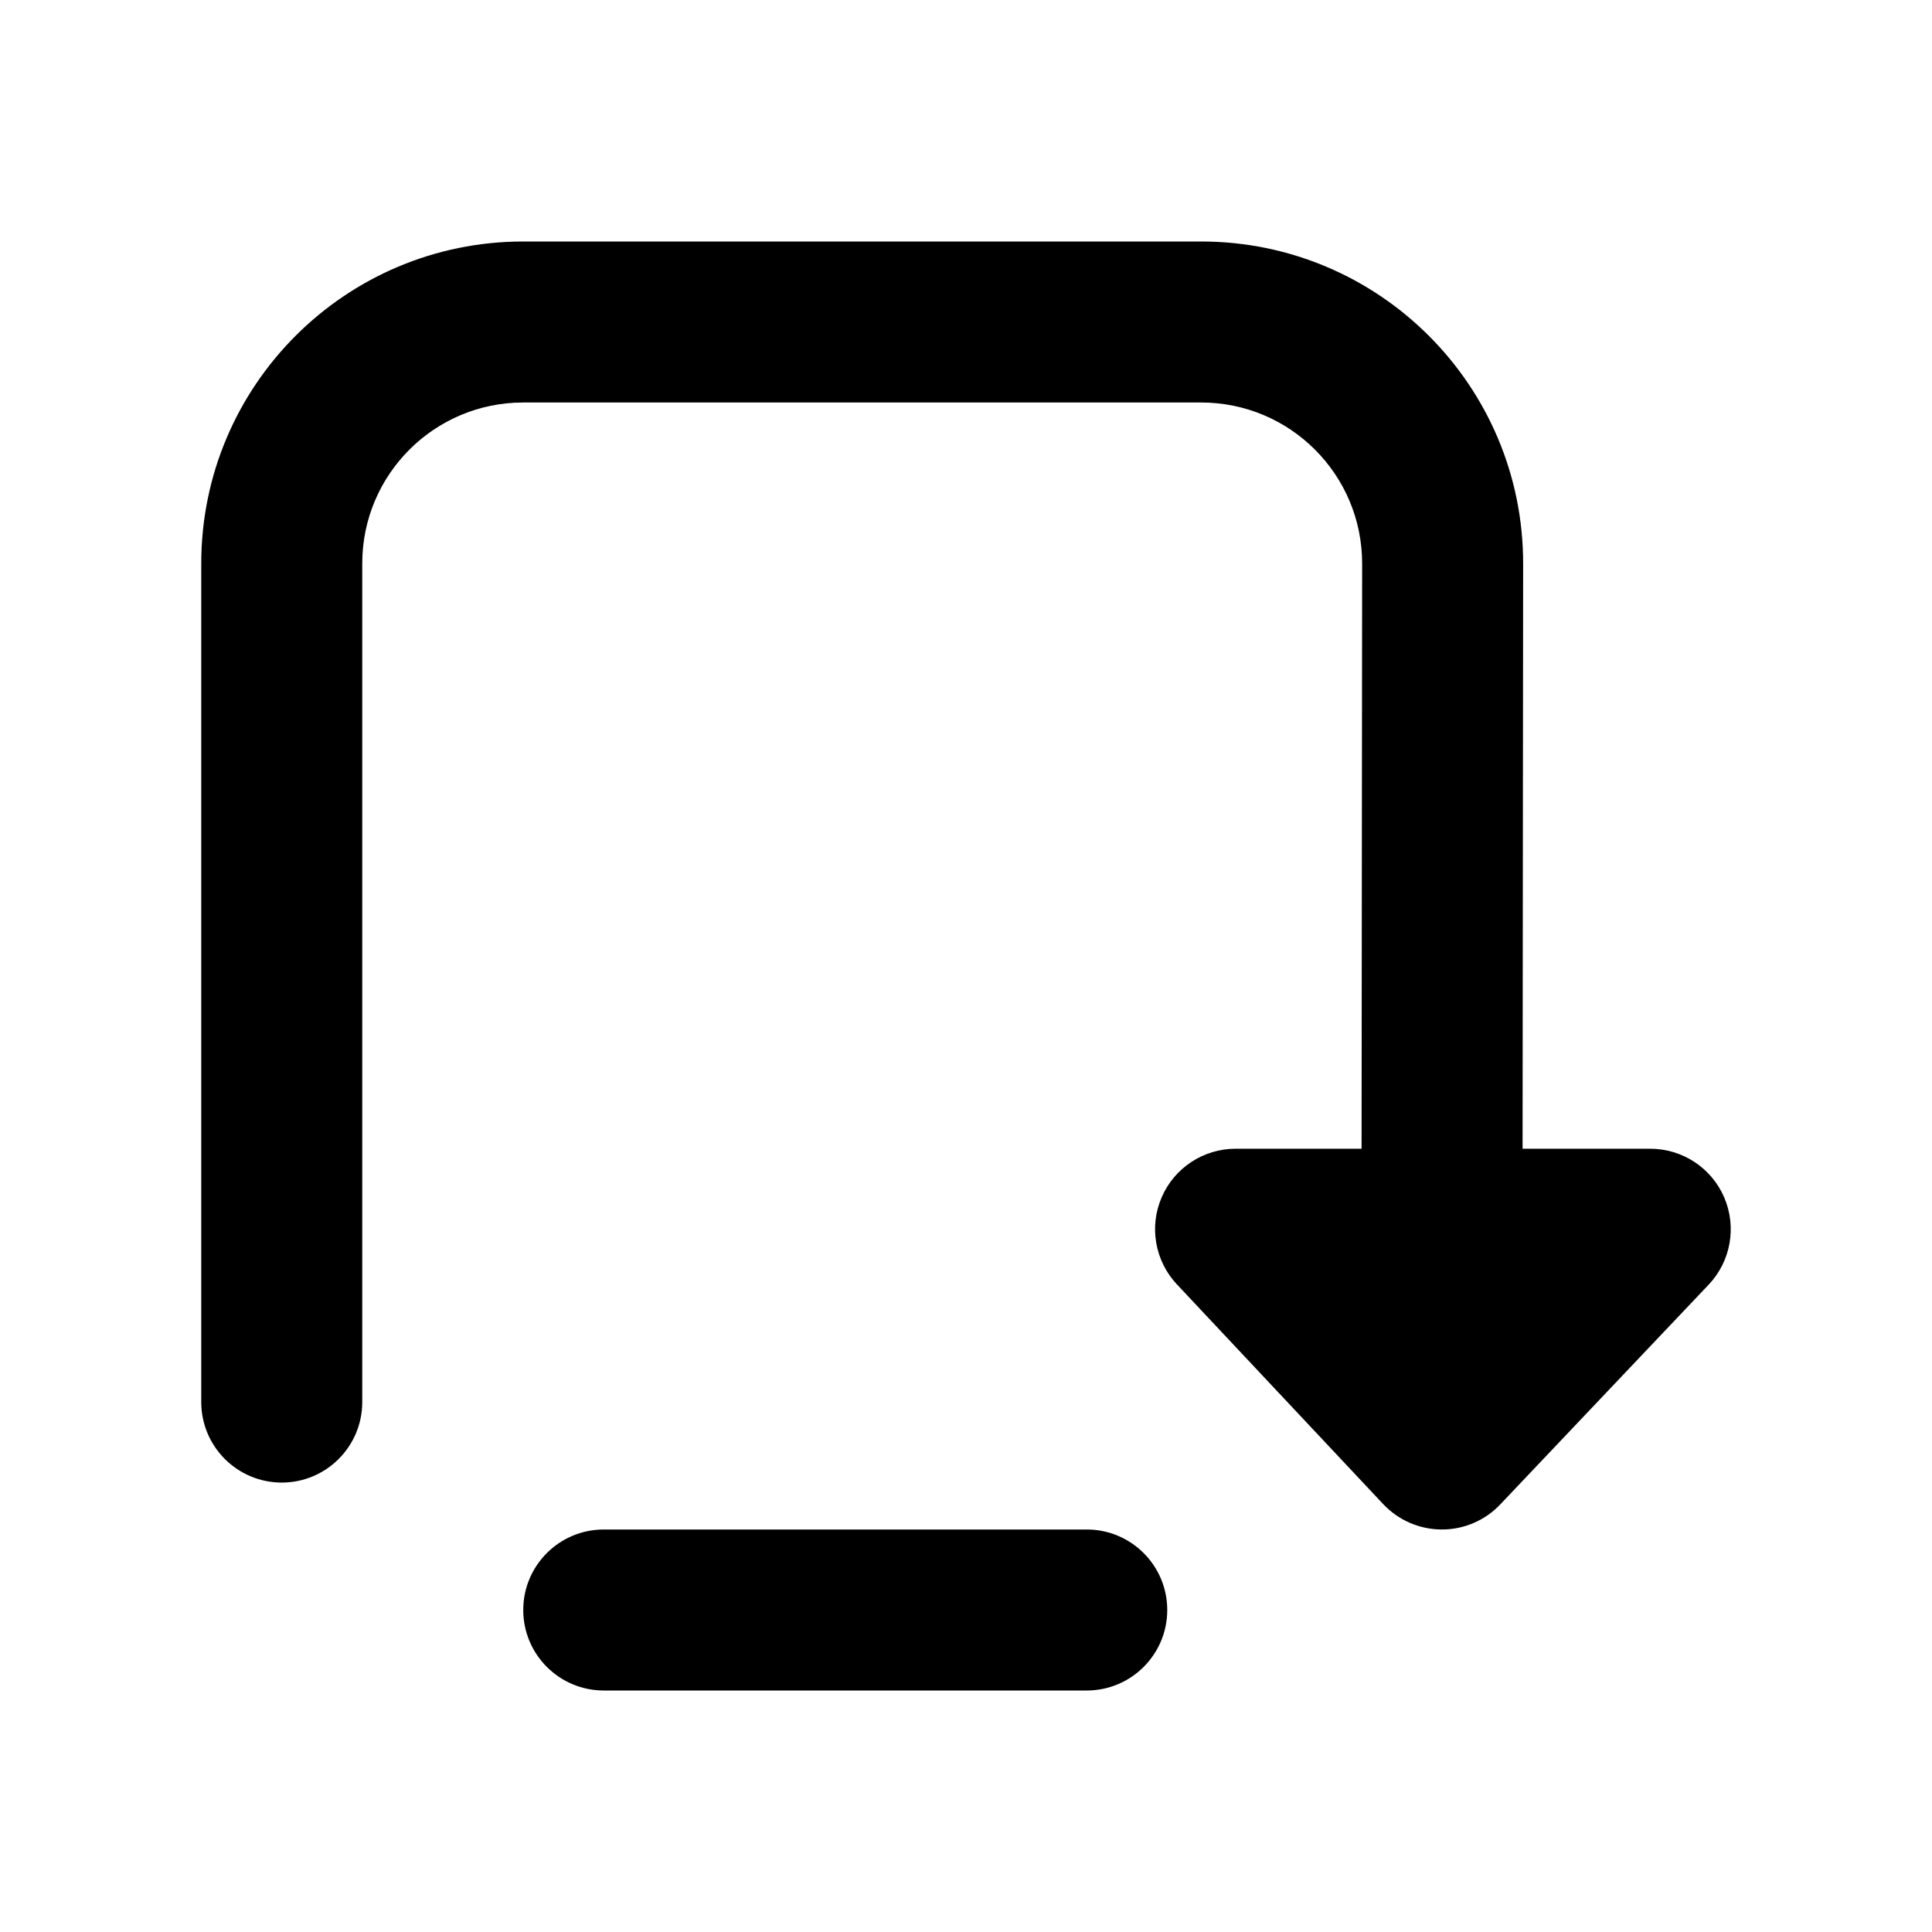 <svg width="24" height="24" viewBox="0 0 24 24" xmlns="http://www.w3.org/2000/svg">
    <path fill-rule="evenodd" clip-rule="evenodd" d="M6.5 20C6.5 19.448 6.948 19 7.5 19H13.5C14.052 19 14.5 19.448 14.5 20C14.5 20.552 14.052 21 13.5 21H7.5C6.948 21 6.5 20.552 6.5 20Z"/>
    <path fill-rule="evenodd" clip-rule="evenodd" d="M6.5 5C5.395 5 4.5 5.895 4.5 7V17.417C4.5 17.969 4.052 18.417 3.5 18.417C2.948 18.417 2.5 17.969 2.5 17.417V7C2.5 4.791 4.291 3 6.5 3H14.921C17.132 3 18.924 4.793 18.921 7.004L18.914 14.27H20.5C20.9 14.27 21.261 14.508 21.419 14.875C21.576 15.242 21.501 15.668 21.226 15.958L18.637 18.688C18.448 18.888 18.184 19.001 17.909 19C17.634 18.999 17.371 18.885 17.182 18.684L14.62 15.955C14.347 15.664 14.272 15.239 14.431 14.873C14.589 14.507 14.95 14.27 15.348 14.27H16.914L16.921 7.002C16.922 5.897 16.027 5 14.921 5H6.5Z"/>
</svg>
